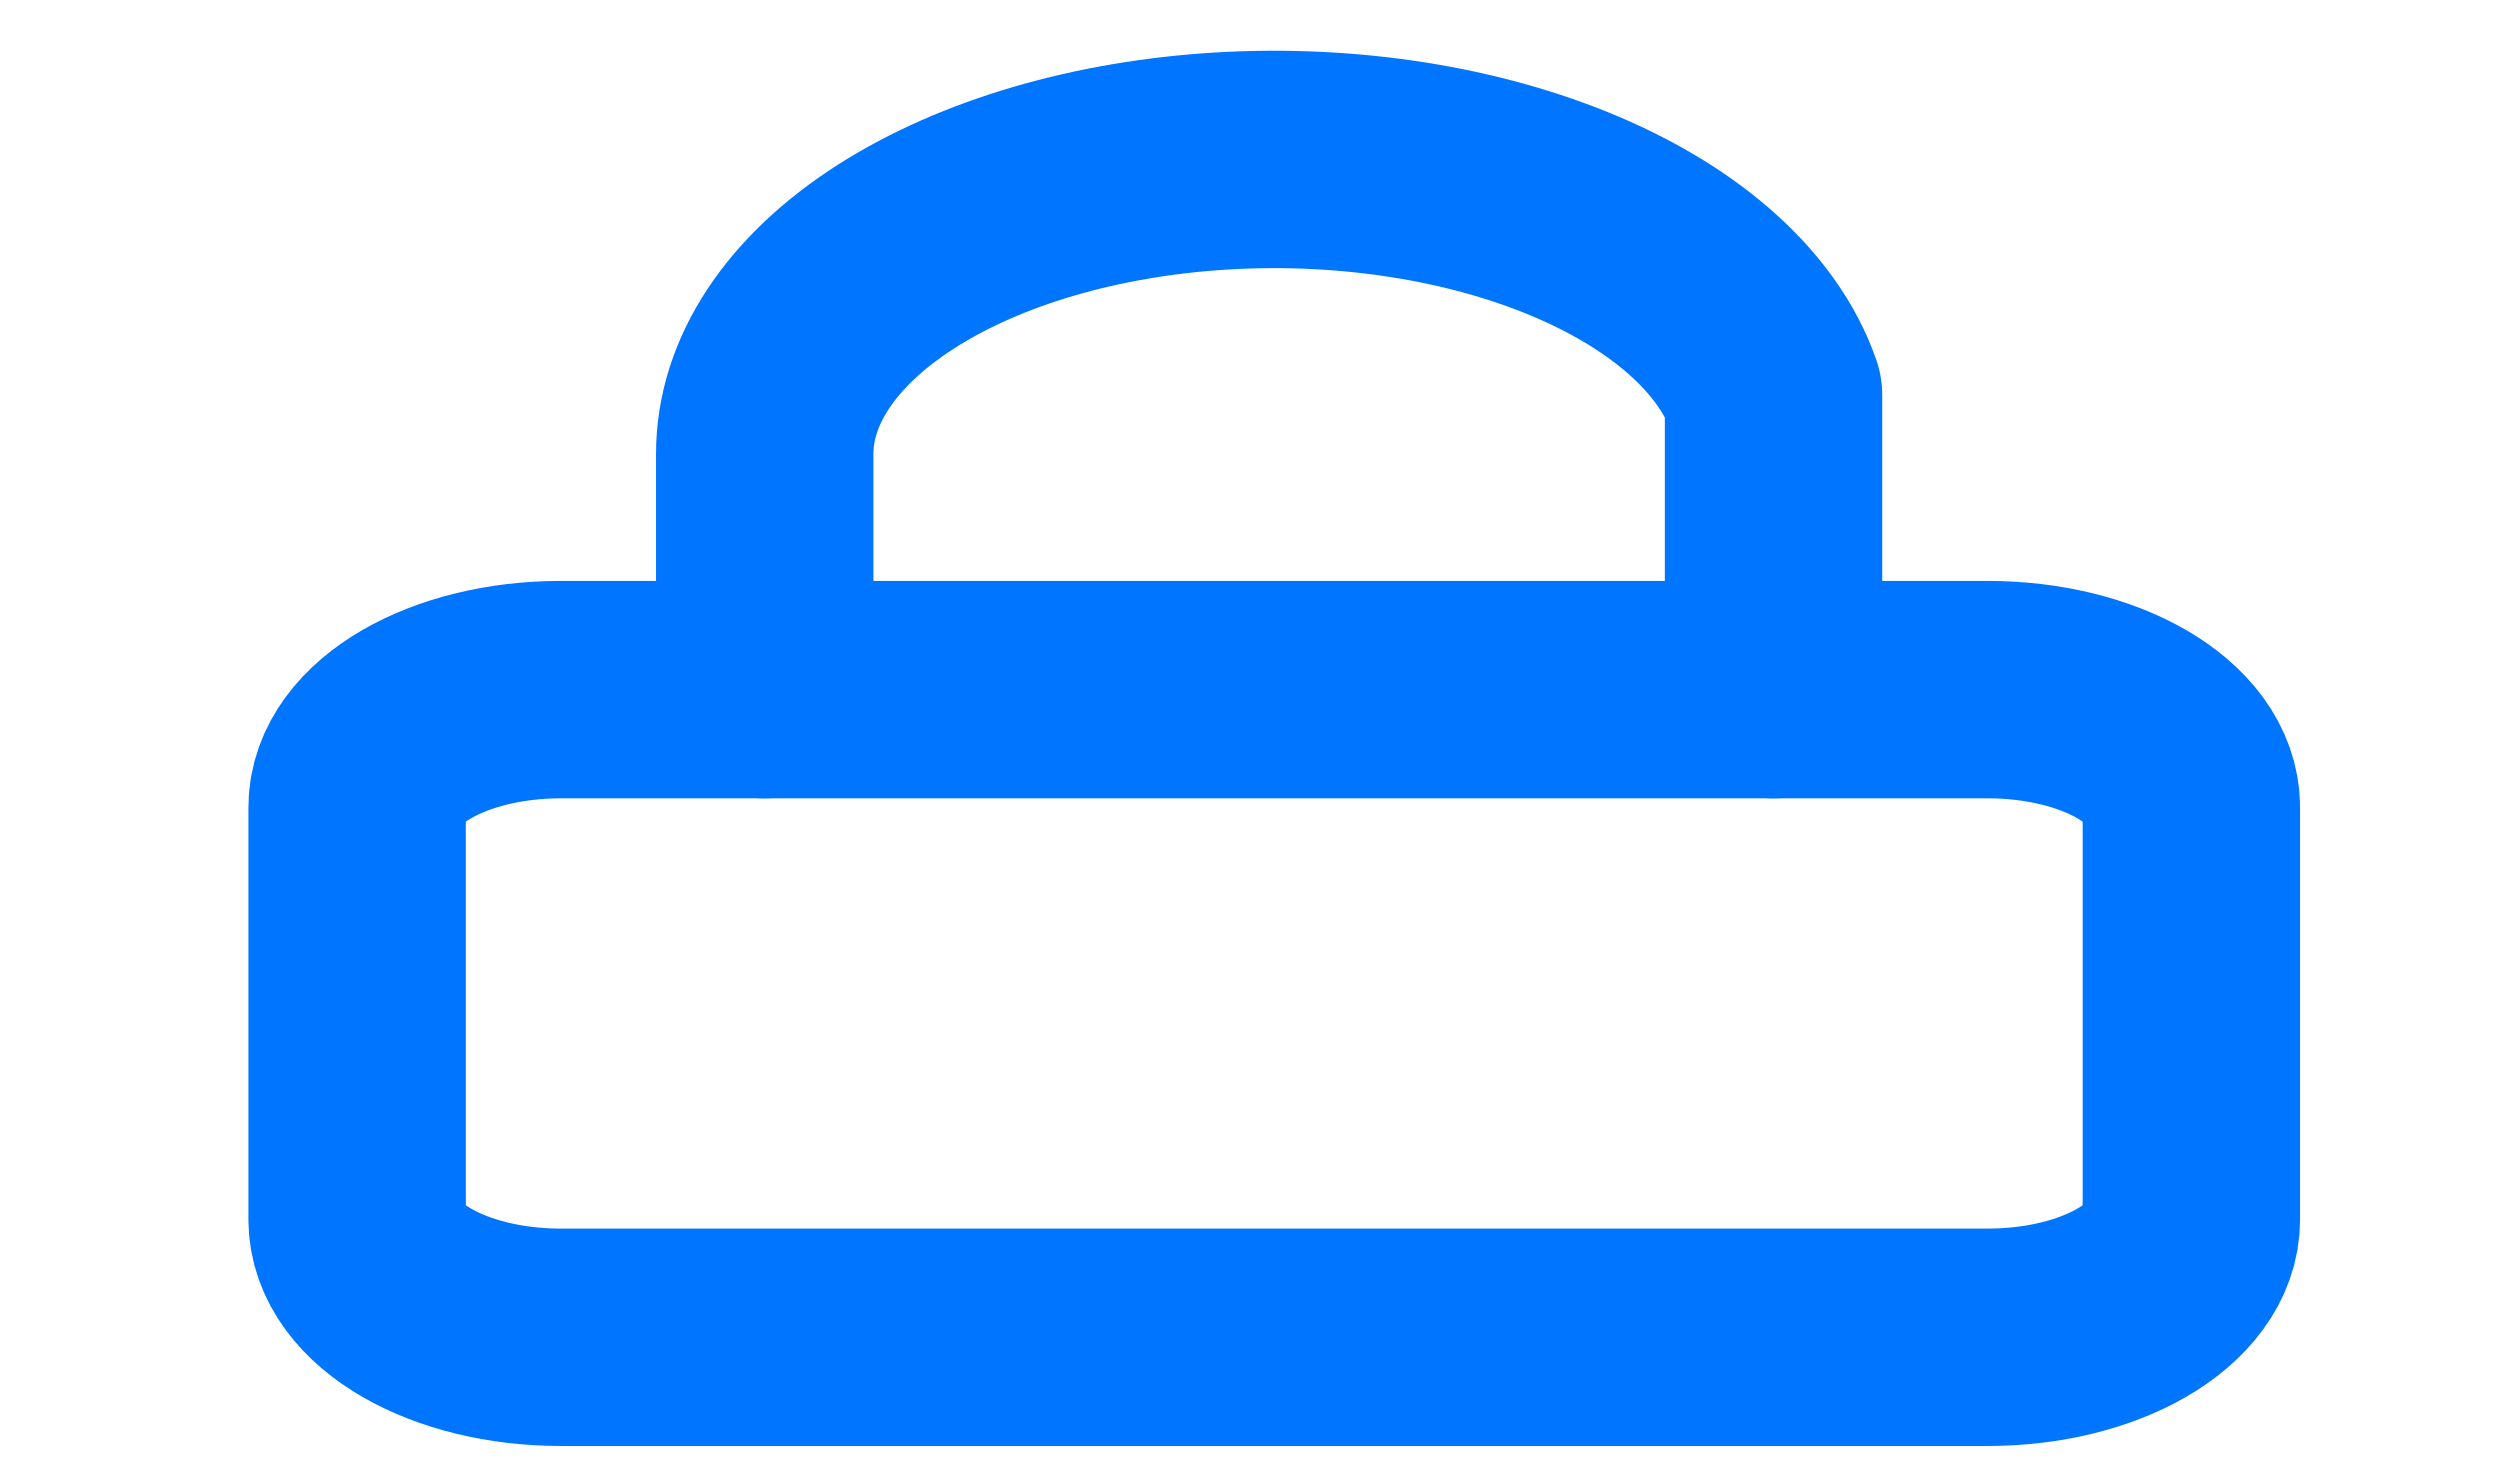 <svg width="46" height="27" viewBox="0 0 46 27" fill="none" xmlns="http://www.w3.org/2000/svg">
<g clip-path="url(#clip0_206_262)">
<path d="M36.571 12.689H10.321C8.25 12.689 6.571 13.659 6.571 14.856V22.439C6.571 23.636 8.25 24.606 10.321 24.606H36.571C38.642 24.606 40.321 23.636 40.321 22.439V14.856C40.321 13.659 38.642 12.689 36.571 12.689Z" stroke="#0075FF" stroke-width="4" stroke-linecap="round" stroke-linejoin="round"/>
<path d="M14.071 12.689V8.356C14.069 7.013 14.93 5.717 16.488 4.72C18.047 3.723 20.191 3.096 22.504 2.961C24.817 2.826 27.134 3.193 29.006 3.989C30.878 4.786 32.171 5.956 32.633 7.272V12.689" stroke="#0075FF" stroke-width="4" stroke-linecap="round" stroke-linejoin="round"/>
</g>
<defs>
<clipPath id="clip0_206_262">
<rect width="45" height="26" fill="white" transform="translate(0.946 0.772)"/>
</clipPath>
</defs>
</svg>
